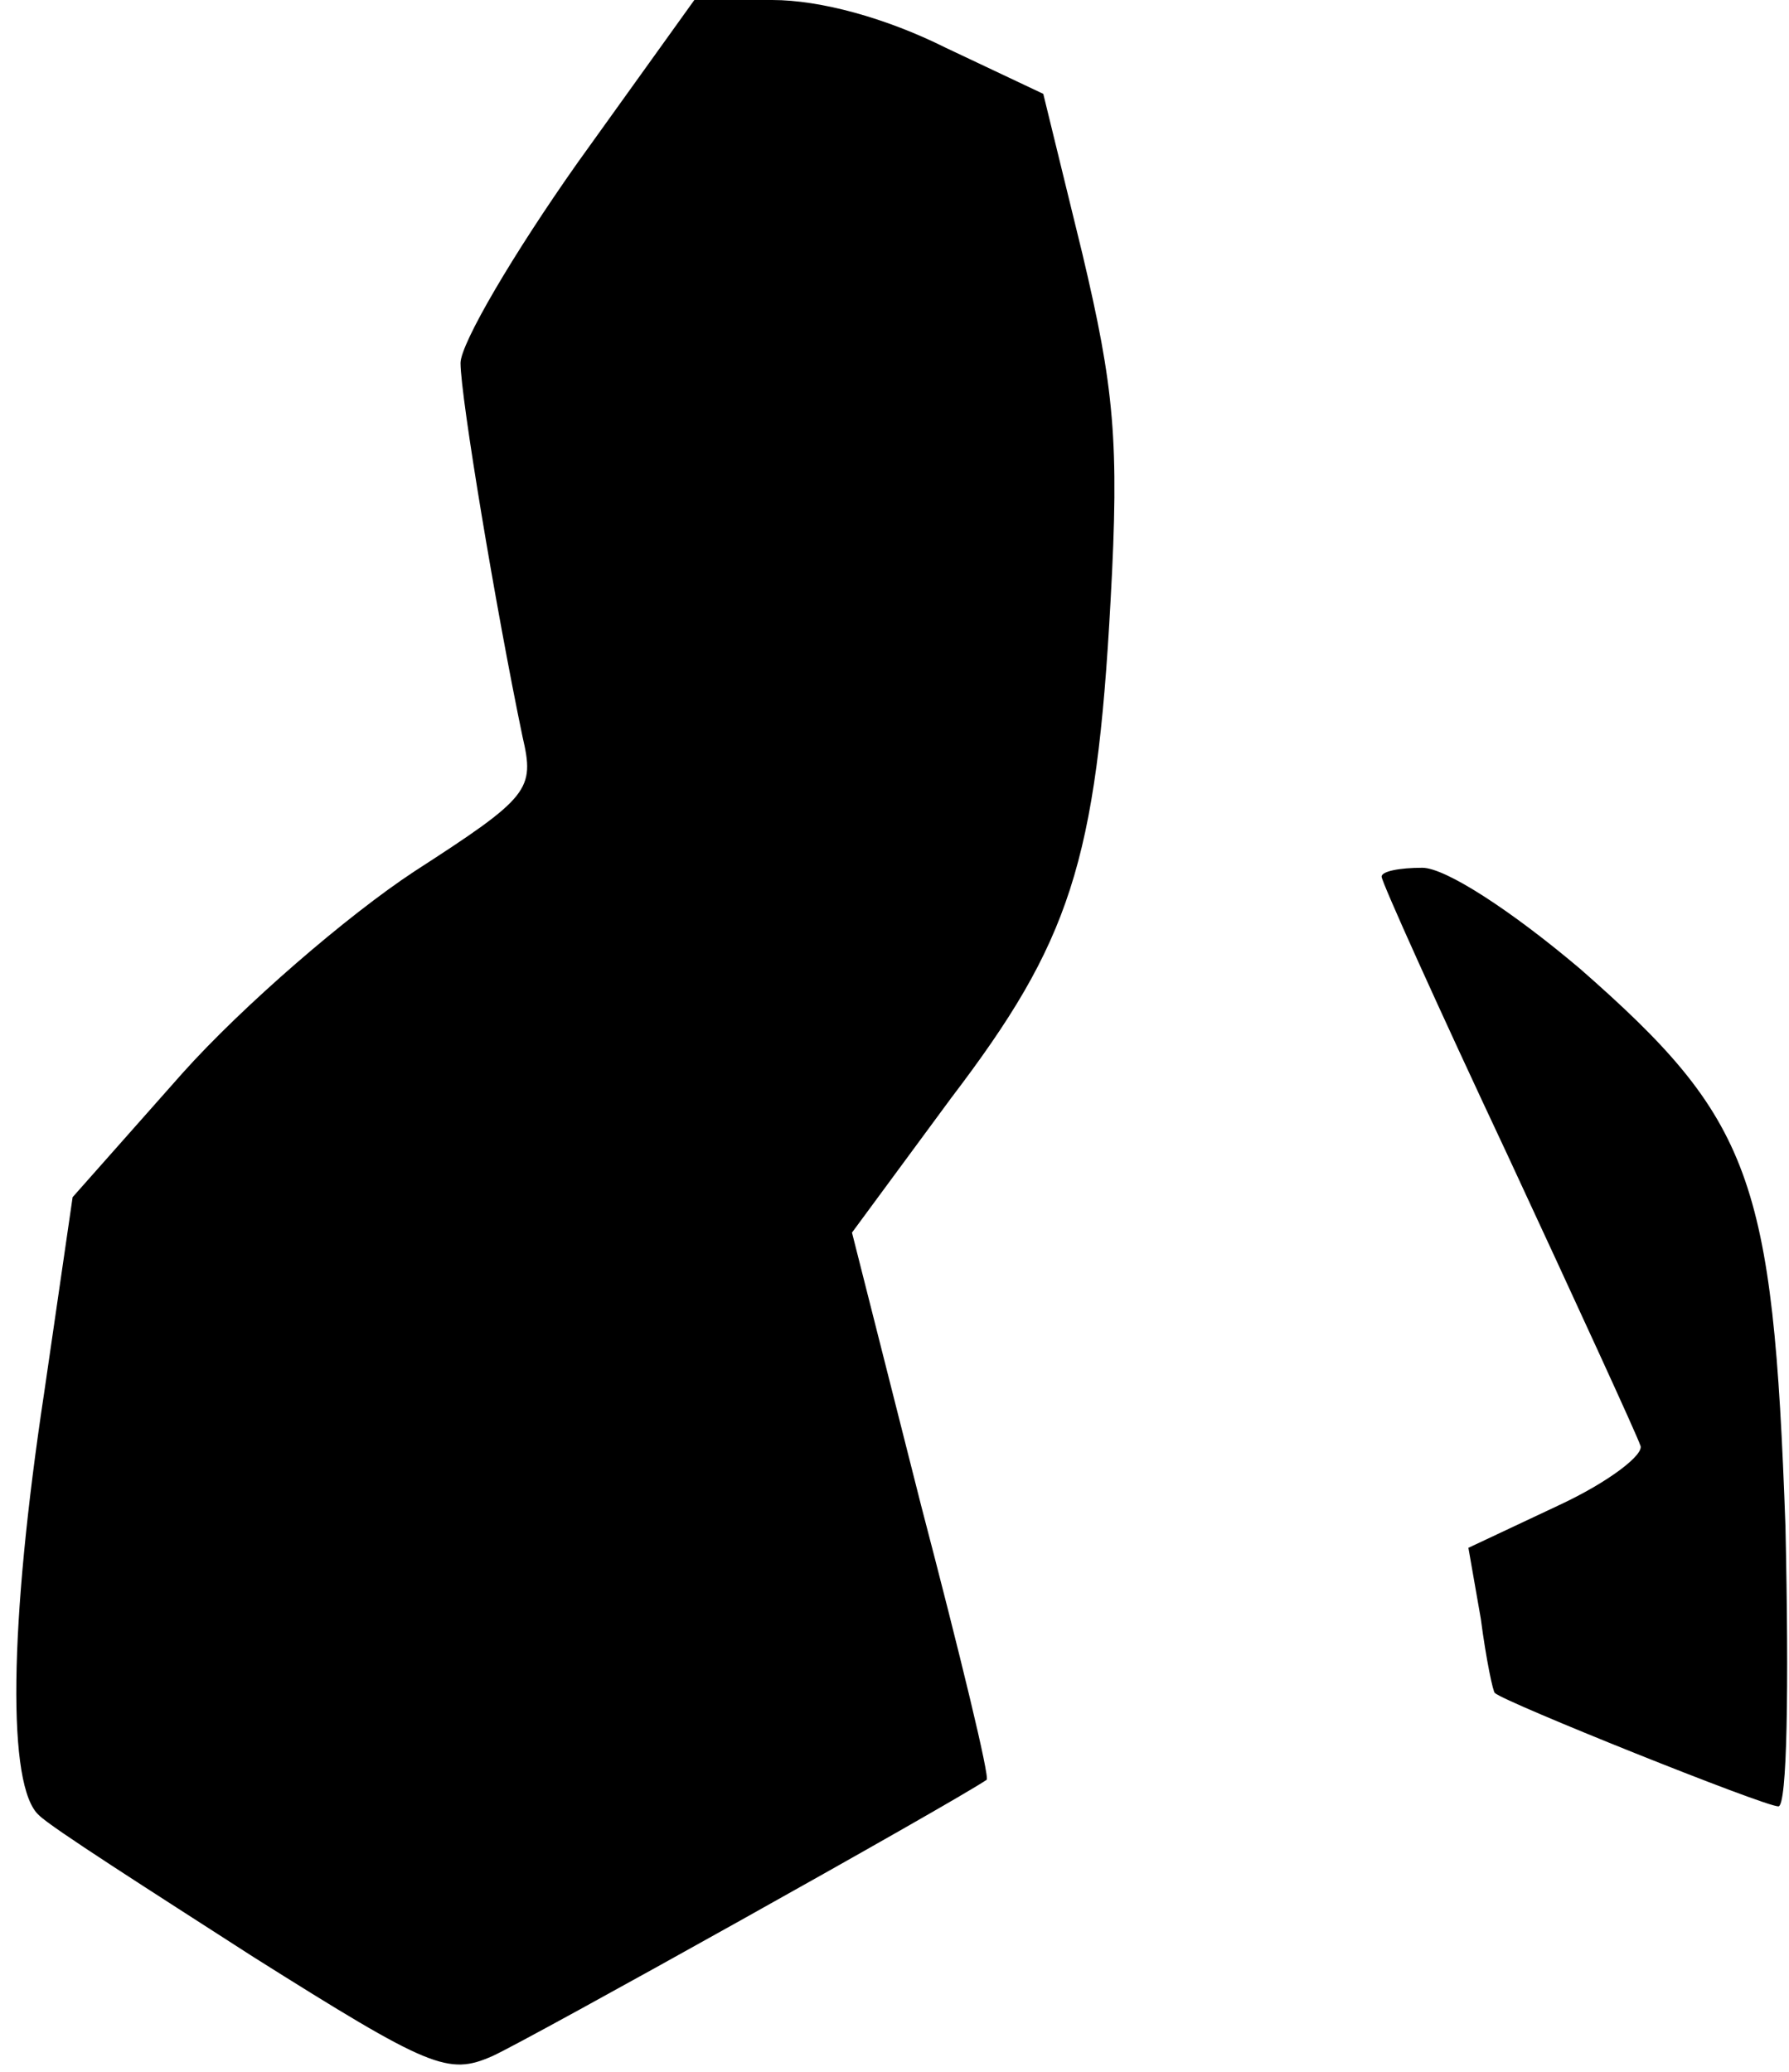 <?xml version="1.0" standalone="no"?>
<!DOCTYPE svg PUBLIC "-//W3C//DTD SVG 20010904//EN"
 "http://www.w3.org/TR/2001/REC-SVG-20010904/DTD/svg10.dtd">
<svg version="1.0" xmlns="http://www.w3.org/2000/svg"
 width="101pt" height="117pt" viewBox="0 0 101 117"
 preserveAspectRatio="xMidYMid meet">
<g transform="translate(0,117) scale(0.1,-0.1)"
fill="#000000" stroke="none">
<path fill="#000000" stroke="none" d="M326 1078 c-36 -51 -66 -102 -66 -113
0 -19 20 -139 35 -211 7 -30 4 -34 -61 -76 -38 -25 -97 -76 -131 -114 l-62
-70 -16 -110 c-20 -132 -21 -223 -3 -239 7 -7 62 -42 121 -80 100 -63 110 -67
135 -56 20 9 260 143 279 156 2 1 -15 71 -37 155 l-39 154 56 76 c67 88 82
133 90 281 5 90 2 120 -16 196 l-22 90 -55 26 c-34 17 -71 27 -98 27 l-44 0
-66 -92z"/>
<path fill="#000000" stroke="none" d="M780 675 c0 -3 32 -74 71 -157 39 -84
73 -158 75 -164 3 -5 -18 -21 -46 -34 l-51 -24 7 -40 c3 -23 7 -42 8 -42 5 -5
152 -64 160 -64 5 0 6 67 4 158 -7 197 -19 230 -116 315 -39 33 -76 57 -89 57
-13 0 -23 -2 -23 -5z"/>
</g>
</svg>
